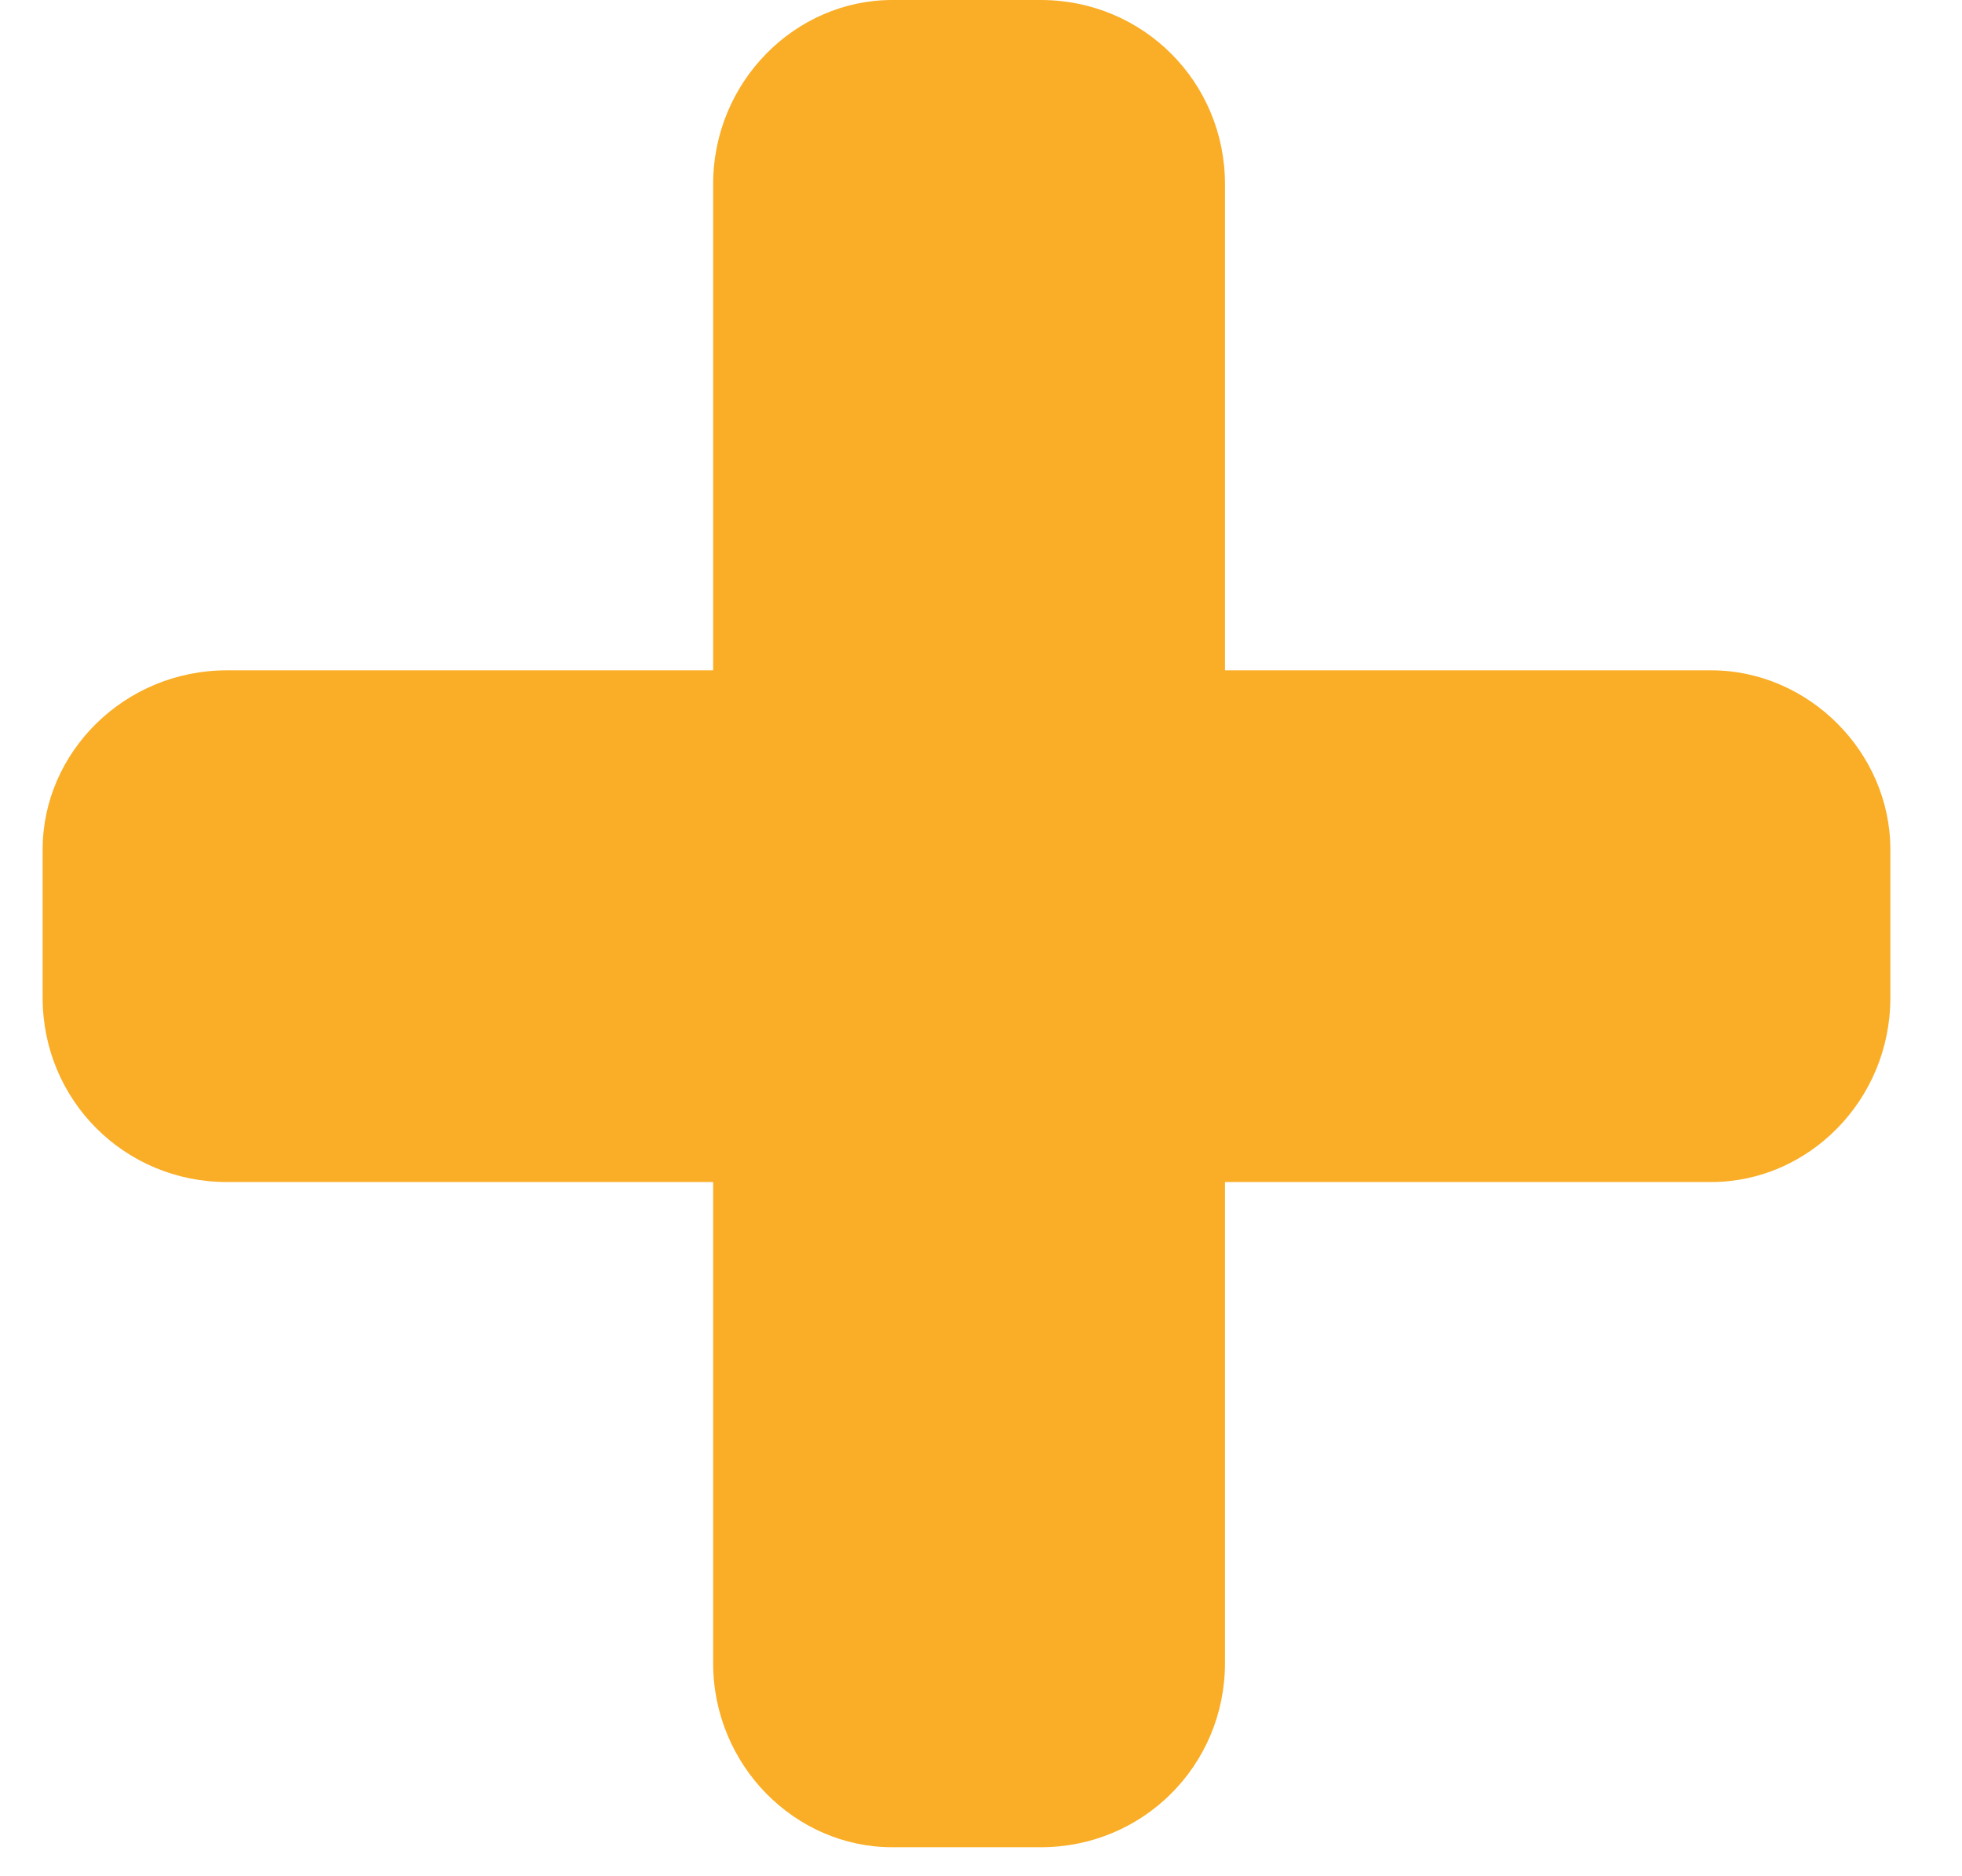 <svg width="23" height="22" viewBox="0 0 23 22" fill="none" xmlns="http://www.w3.org/2000/svg">
<path d="M14.36 2.16C14.36 0.96 13.4 0 12.2 0H10.46C9.32 0 8.36 0.96 8.36 2.16V7.86H2.66C1.46 7.86 0.5 8.82 0.5 9.96V11.7C0.5 12.9 1.46 13.86 2.66 13.86H8.36V19.5C8.36 20.7 9.32 21.66 10.46 21.66H12.2C13.4 21.66 14.36 20.7 14.36 19.5V13.86H20.06C21.2 13.86 22.16 12.9 22.16 11.7V9.96C22.16 8.82 21.2 7.86 20.06 7.86H14.36V2.16Z" fill="#FAAD26"/>
</svg>
